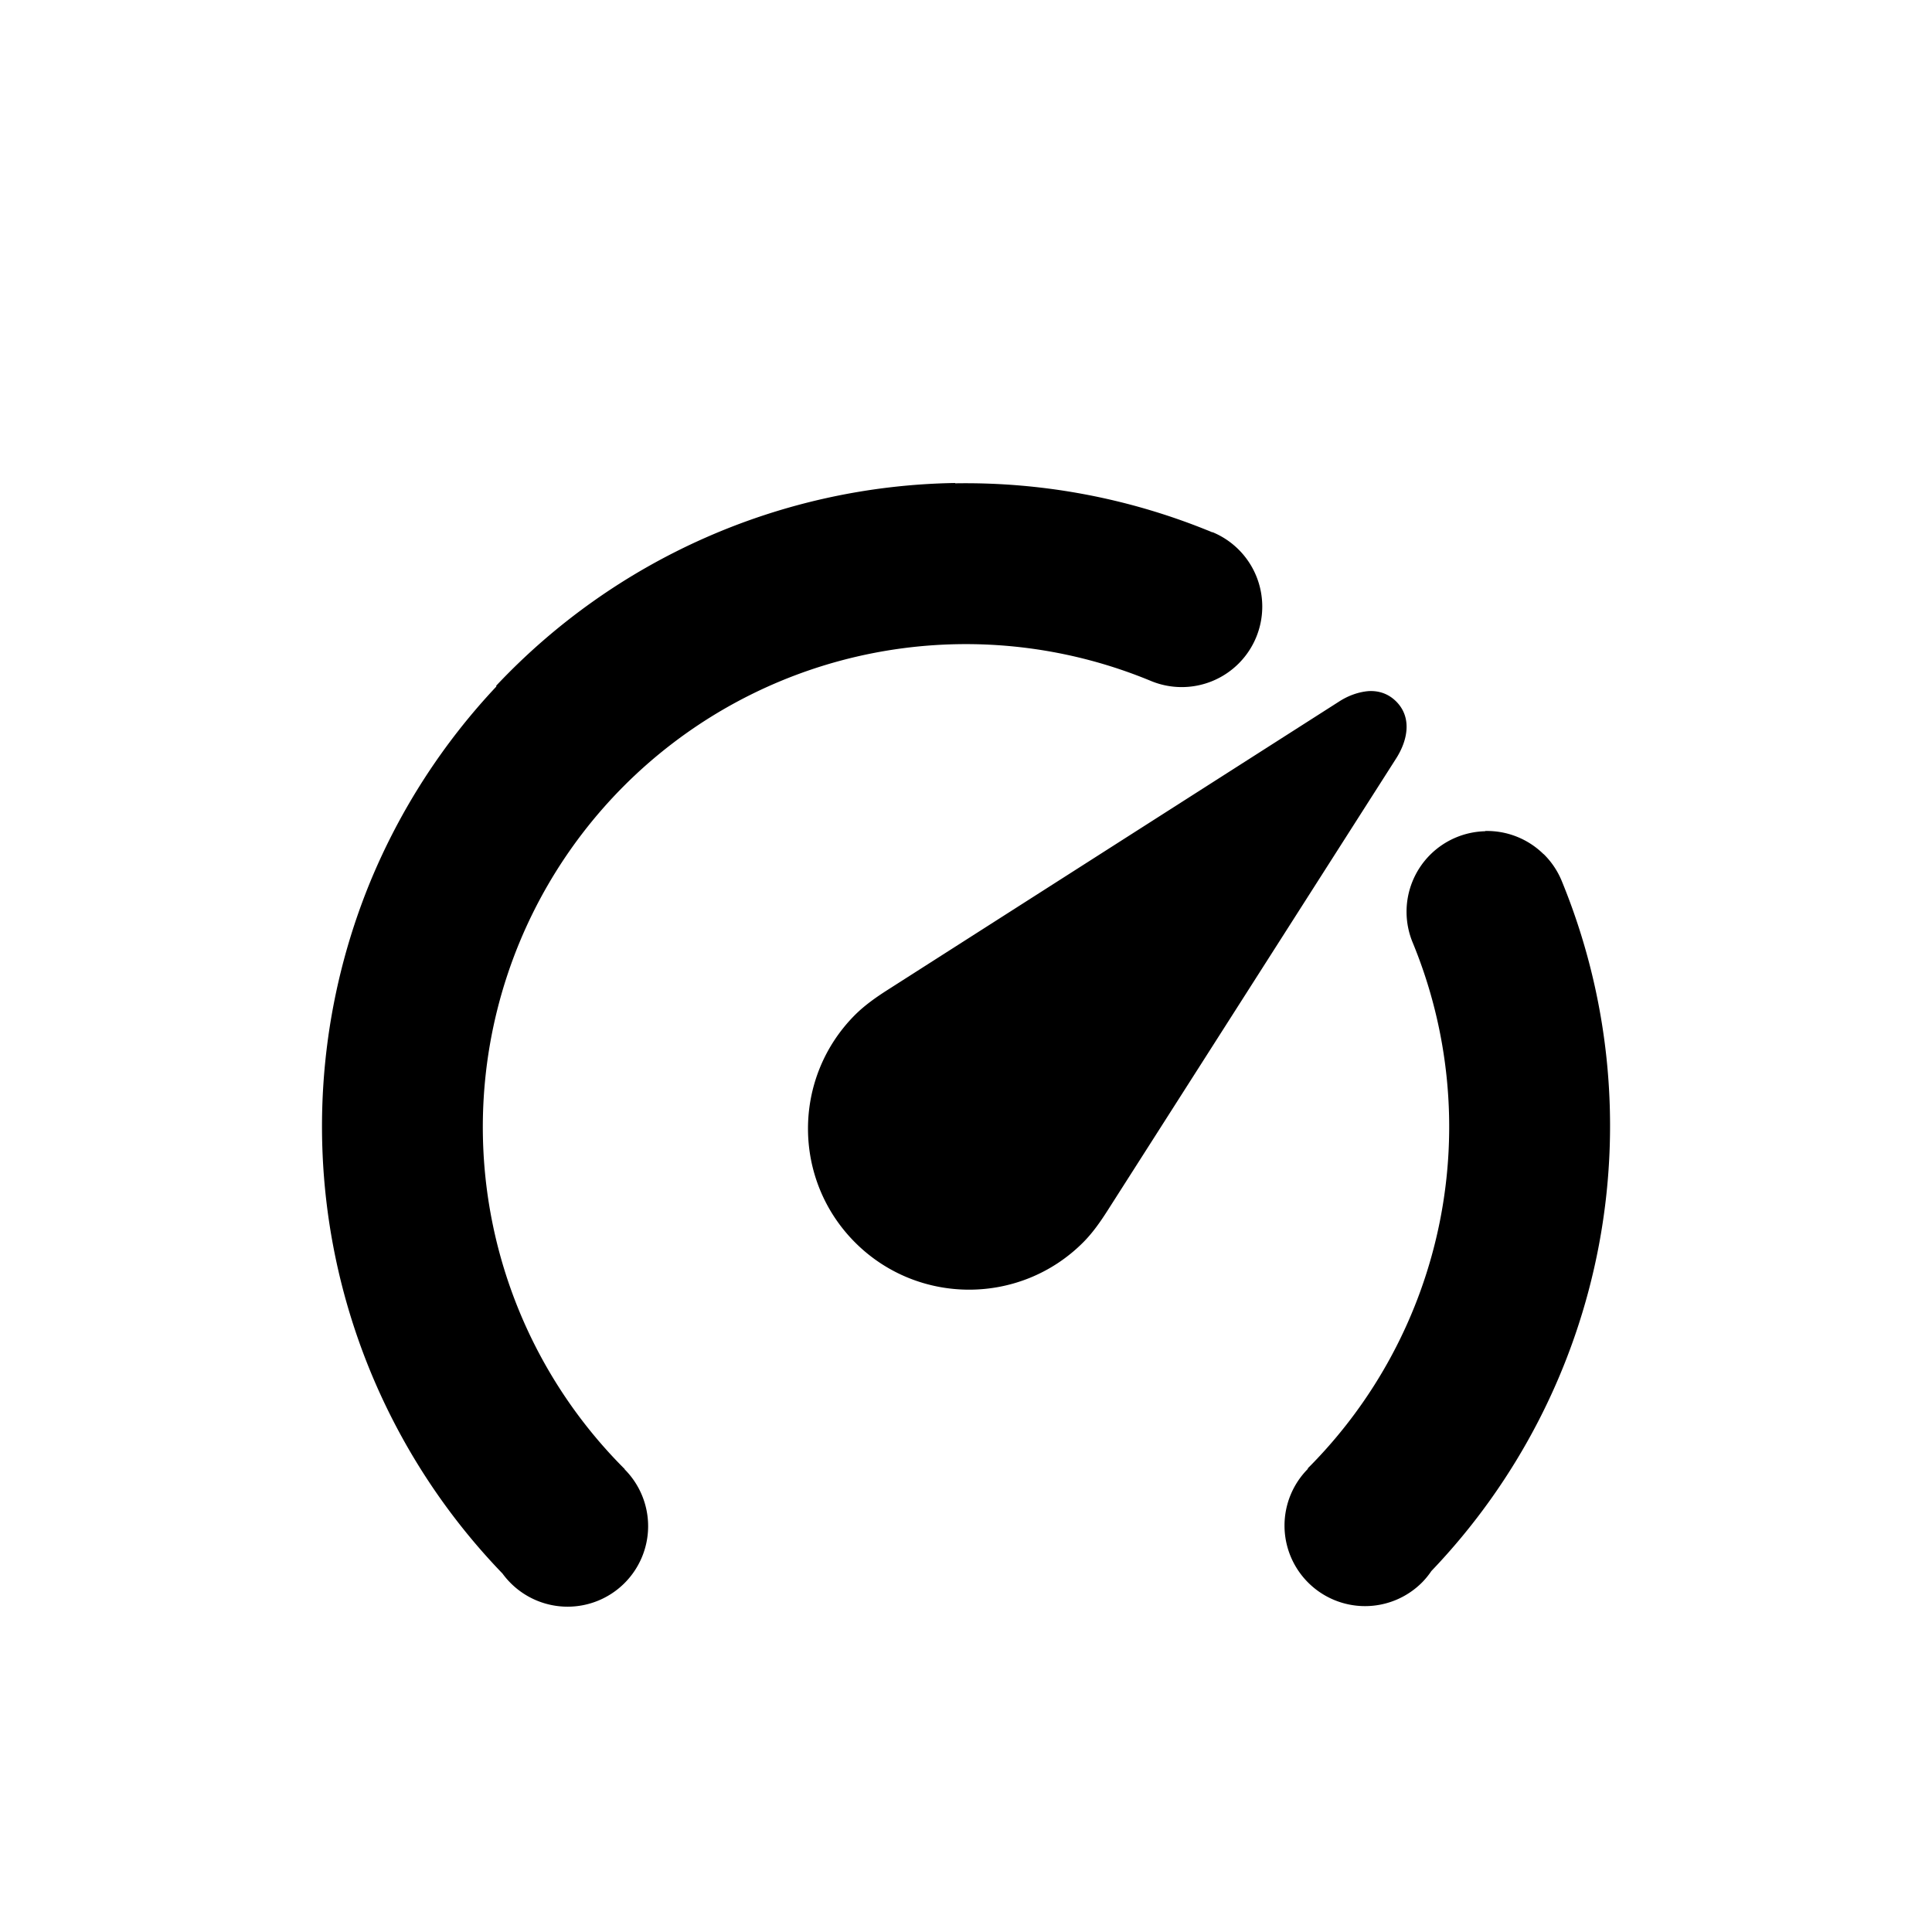 <?xml version="1.0" encoding="UTF-8" standalone="no"?>
<!-- Created with Inkscape (http://www.inkscape.org/) -->

<svg
   xmlns:dc="http://purl.org/dc/elements/1.1/"
   xmlns:cc="http://creativecommons.org/ns#"
   xmlns:rdf="http://www.w3.org/1999/02/22-rdf-syntax-ns#"
   xmlns:svg="http://www.w3.org/2000/svg"
   xmlns="http://www.w3.org/2000/svg"
   xmlns:sodipodi="http://sodipodi.sourceforge.net/DTD/sodipodi-0.dtd"
   xmlns:inkscape="http://www.inkscape.org/namespaces/inkscape"
   width="24"
   height="24"
   id="svg4682"
   version="1.1"
   inkscape:version="0.91 r13725"
   sodipodi:docname="ic_menu_home_normal.svg"
   inkscape:export-filename="/home/corbax/Dev/android/Icons/Test 1/ic_play_normal.png"
   inkscape:export-xdpi="90"
   inkscape:export-ydpi="90">
  <defs
     id="defs4684" />
  <sodipodi:namedview
     id="base"
     pagecolor="#ffffff"
     bordercolor="#666666"
     borderopacity="1.0"
     inkscape:pageopacity="0.0"
     inkscape:pageshadow="2"
     inkscape:zoom="22.4"
     inkscape:cx="-2.7140794"
     inkscape:cy="9.1843418"
     inkscape:document-units="px"
     inkscape:current-layer="layer1"
     showgrid="true"
     inkscape:window-width="1920"
     inkscape:window-height="1056"
     inkscape:window-x="0"
     inkscape:window-y="24"
     inkscape:window-maximized="1"
     inkscape:snap-bbox="true"
     inkscape:bbox-paths="true"
     inkscape:bbox-nodes="true"
     inkscape:snap-bbox-edge-midpoints="true"
     inkscape:snap-bbox-midpoints="true"
     inkscape:object-paths="true"
     inkscape:snap-intersection-paths="true"
     inkscape:object-nodes="true"
     inkscape:snap-smooth-nodes="true"
     inkscape:snap-midpoints="true">
    <inkscape:grid
       type="xygrid"
       id="grid2983" />
  </sodipodi:namedview>
  <g
     inkscape:label="Layer 1"
     inkscape:groupmode="layer"
     id="layer1"
     transform="translate(0,-1028.362)">
    <path
       style="color:#000000;display:inline;overflow:visible;visibility:visible;opacity:1;fill:#000000;fill-opacity:1;fill-rule:nonzero;stroke:none;stroke-width:0.5;stroke-linecap:round;stroke-linejoin:round;stroke-miterlimit:4;stroke-dasharray:none;stroke-dashoffset:0;stroke-opacity:1;marker:none;enable-background:accumulate"
       d="m 11.865,1034.362 a 8.002,8.002 0 0 0 -5.701,2.518 l 0.002,0.01 a 8.002,8.002 0 0 0 -1.563,2.417 8.002,8.002 0 0 0 1.639,8.602 1,1 0 0 0 0.102,0.119 1,1 0 0 0 1.414,0 1,1 0 0 0 0,-1.415 l 0.004,0 a 6.002,6.002 0 0 1 -1.309,-6.543 6.002,6.002 0 0 1 7.844,-3.249 1,1 0 0 0 1.307,-0.541 1,1 0 0 0 -0.541,-1.307 l -0.008,0 a 1,1 0 0 0 -0.065,-0.027 8.002,8.002 0 0 0 -3.126,-0.58 z m 5.138,2.585 c -0.123,0.01 -0.251,0.054 -0.367,0.129 l -5.613,3.585 c -0.142,0.091 -0.28,0.188 -0.4,0.307 -0.781,0.781 -0.781,2.048 0,2.829 0.781,0.781 2.05,0.781 2.831,0 0.119,-0.119 0.216,-0.258 0.307,-0.401 l 3.583,-5.613 c 0.148,-0.233 0.195,-0.512 0,-0.707 -0.098,-0.098 -0.217,-0.135 -0.34,-0.129 z m 1.446,1.741 a 1,1 0 0 0 -0.359,0.076 1,1 0 0 0 -0.541,1.307 6.002,6.002 0 0 1 -1.307,6.535 l 0.008,0 a 1,1 0 0 0 0,1.415 1,1 0 0 0 1.414,0 1,1 0 0 0 0.117,-0.143 8.002,8.002 0 0 0 1.618,-8.576 1,1 0 0 0 -0.223,-0.33 l -0.002,0 a 1,1 0 0 0 -0.725,-0.287 z"
       id="path8564"
       inkscape:connector-curvature="0"
       inkscape:transform-center-x="0.0014131289"
       inkscape:transform-center-y="-1.0280893" />
  </g>
</svg>
